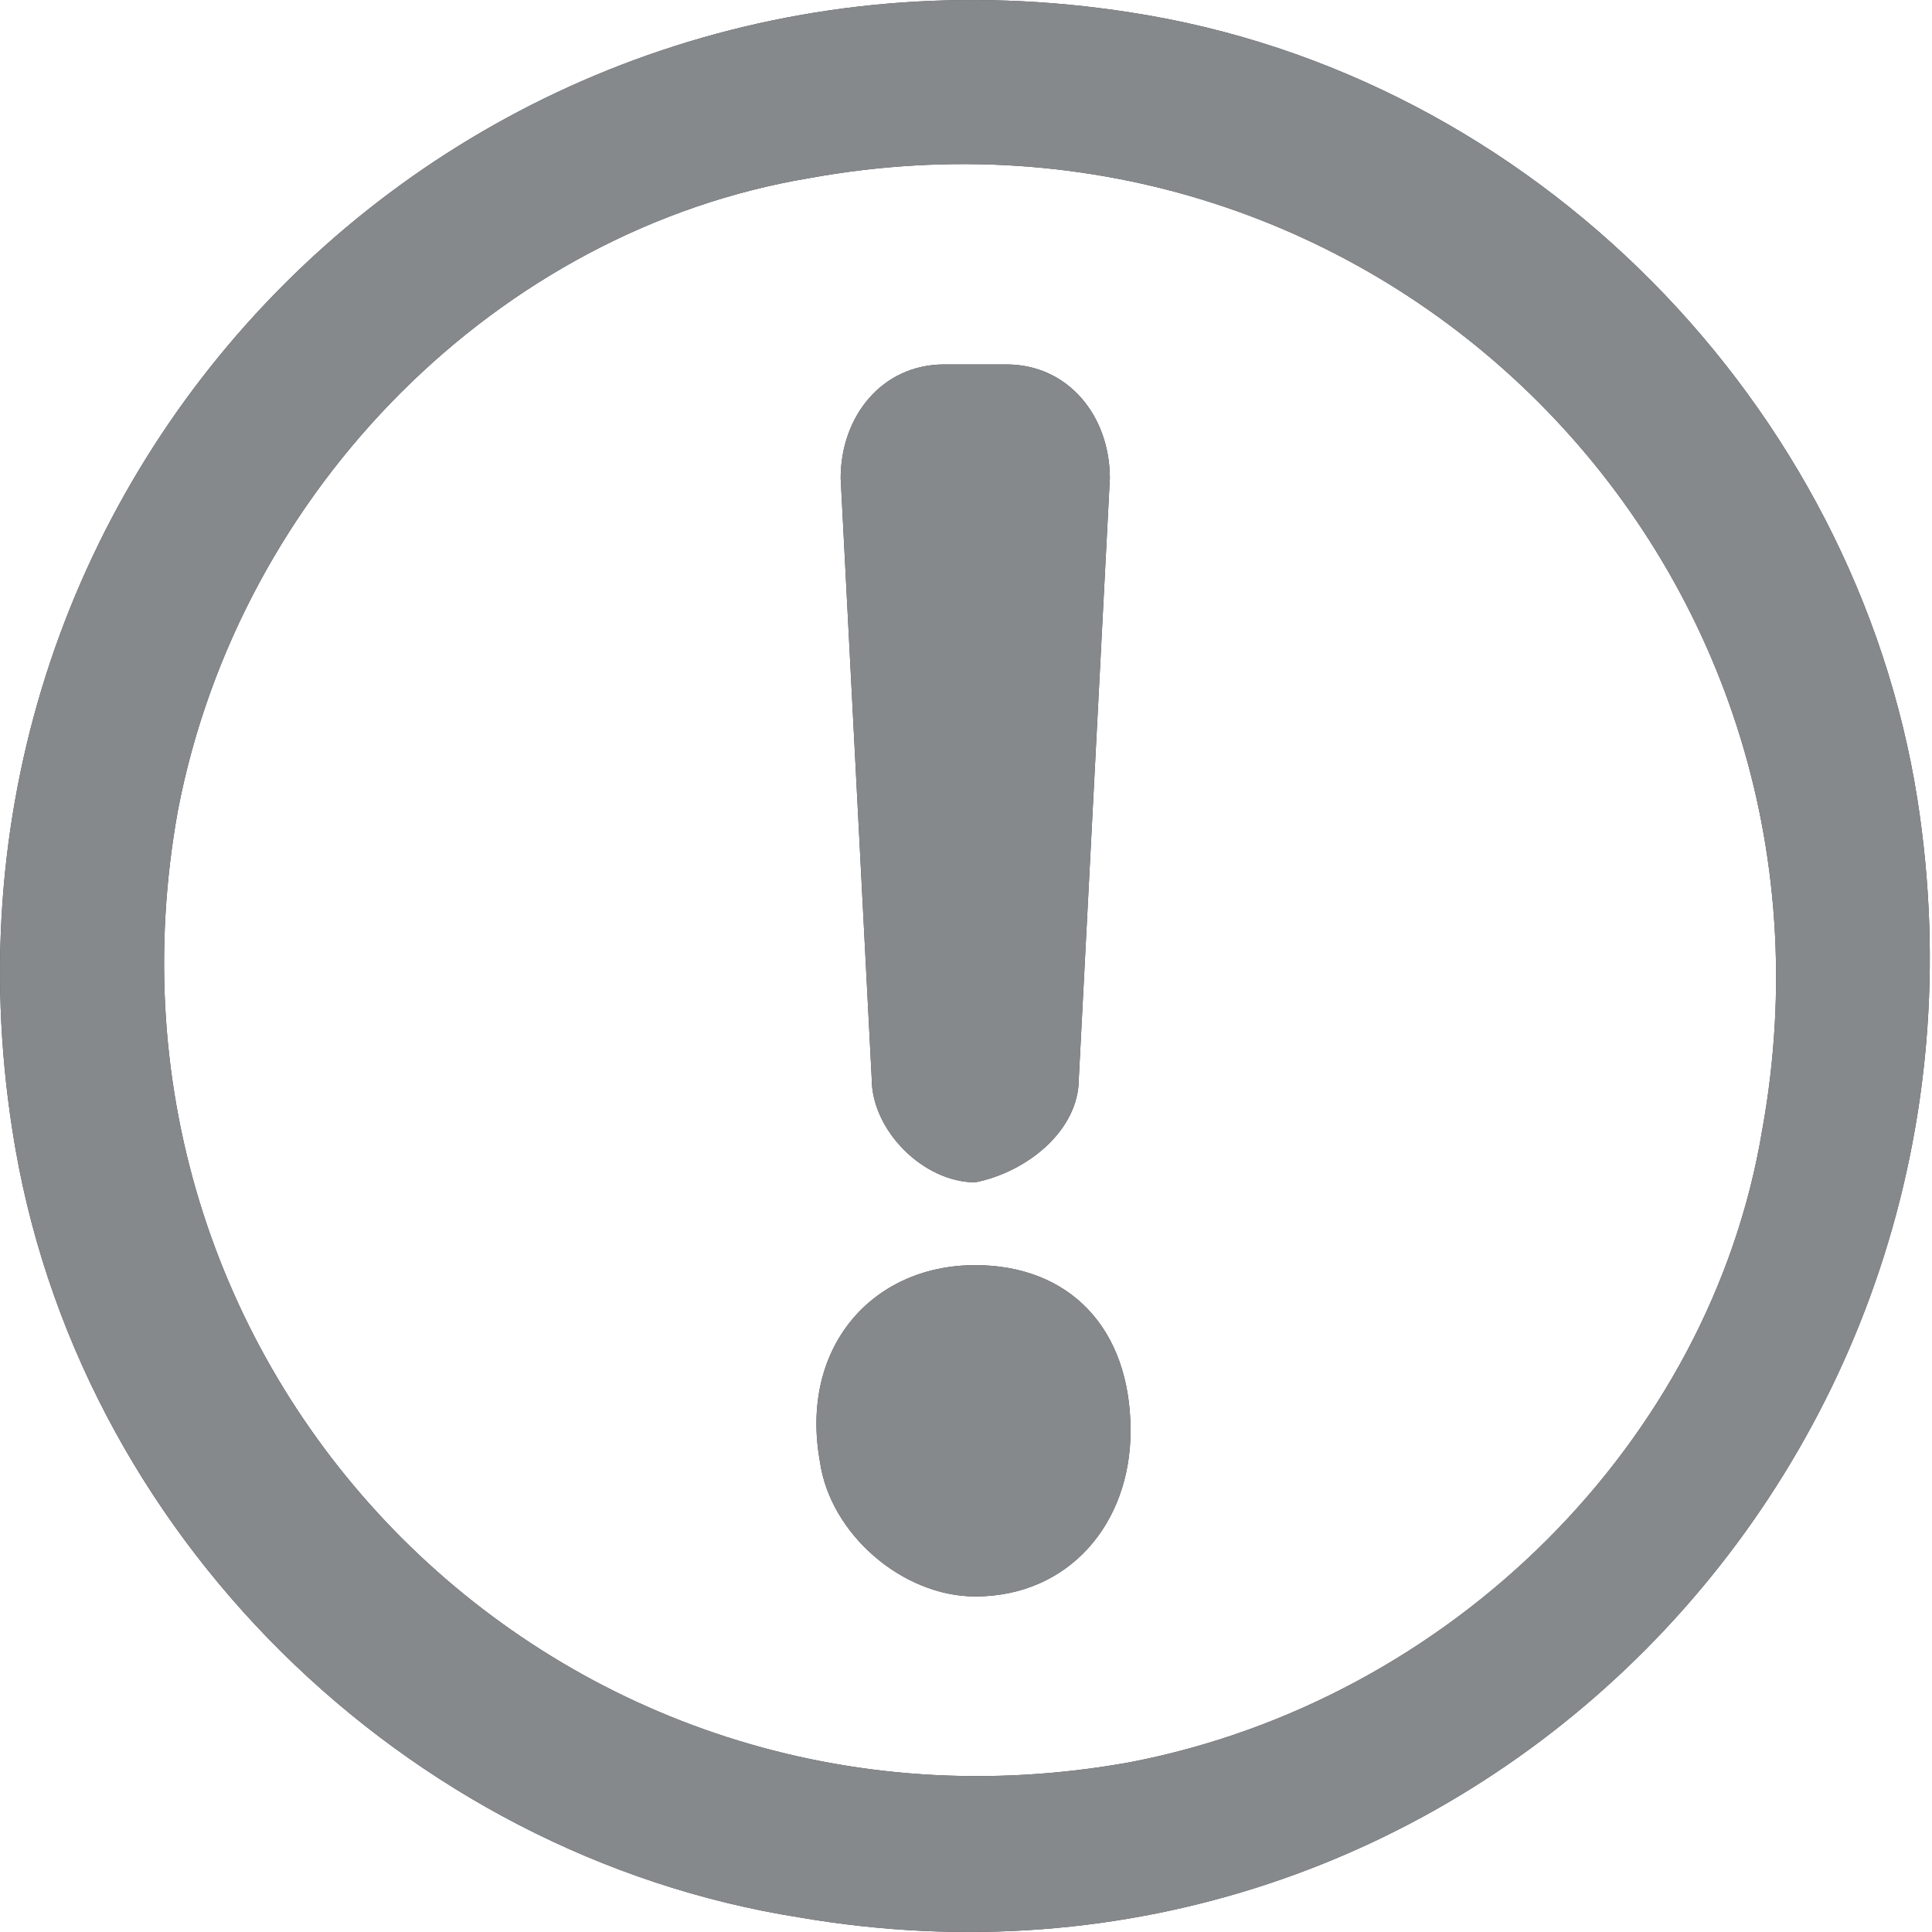 <?xml version="1.0" encoding="UTF-8" standalone="no"?>
<!-- Generator: Adobe Illustrator 17.1.0, SVG Export Plug-In . SVG Version: 6.00 Build 0)  -->

<svg
   xmlns:dc="http://purl.org/dc/elements/1.1/"
   xmlns:cc="http://creativecommons.org/ns#"
   xmlns:rdf="http://www.w3.org/1999/02/22-rdf-syntax-ns#"
   xmlns:svg="http://www.w3.org/2000/svg"
   xmlns="http://www.w3.org/2000/svg"
   xmlns:sodipodi="http://sodipodi.sourceforge.net/DTD/sodipodi-0.dtd"
   xmlns:inkscape="http://www.inkscape.org/namespaces/inkscape"
   version="1.1"
   id="Layer_1"
   x="0px"
   y="0px"
   viewBox="0 0 18.661 18.661"
   enable-background="new 0 0 792 1224"
   xml:space="preserve"
   inkscape:version="0.91 r13725"
   sodipodi:docname="docs-whatsnew.svg"
   width="18.661"
   height="18.661"><defs
     id="defs13" /><sodipodi:namedview
     pagecolor="#ffffff"
     bordercolor="#666666"
     borderopacity="1"
     objecttolerance="10"
     gridtolerance="10"
     guidetolerance="10"
     inkscape:pageopacity="0"
     inkscape:pageshadow="2"
     inkscape:window-width="1920"
     inkscape:window-height="1028"
     id="namedview11"
     showgrid="false"
     fit-margin-top="0"
     fit-margin-left="0"
     fit-margin-right="0"
     fit-margin-bottom="0"
     inkscape:zoom="5.77"
     inkscape:cx="-17.543359"
     inkscape:cy="20.140991"
     inkscape:window-x="-8"
     inkscape:window-y="-8"
     inkscape:window-maximized="1"
     inkscape:current-layer="Layer_1" /><g
     id="g3"
     transform="translate(-387.98,-613.48)"><path
       d="m 398.9,613.6 c -6.4,-1 -11.8,4.4 -10.8,10.8 0.6,3.9 3.8,7 7.6,7.6 6.4,1.1 11.8,-4.4 10.8,-10.8 -0.6,-3.8 -3.7,-7 -7.6,-7.6 z m 0,16.9 c -5.5,1 -10.2,-3.7 -9.2,-9.2 0.6,-3.1 3.1,-5.6 6.1,-6.1 5.5,-1 10.2,3.7 9.2,9.2 -0.5,3 -3,5.5 -6.1,6.1 z"
       id="path5"
       inkscape:connector-curvature="0"
       style="fill:#414042" /><path
       d="m 398.4,623.9 0.3,-5.8 c 0,-0.6 -0.4,-1.1 -1,-1.1 l -0.6,0 c -0.6,0 -1,0.5 -1,1.1 l 0.3,5.8 c 0,0.5 0.5,1 1,1 l 0,0 c 0.5,-0.1 1,-0.5 1,-1 z"
       id="path7"
       inkscape:connector-curvature="0"
       style="fill:#414042" /><path
       d="m 397.4,625.7 c -1,0 -1.7,0.8 -1.5,1.9 0.1,0.7 0.8,1.3 1.5,1.3 l 0,0 c 0.9,0 1.5,-0.7 1.5,-1.6 0,-1 -0.6,-1.6 -1.5,-1.6 z"
       id="path9"
       inkscape:connector-curvature="0"
       style="fill:#414042" /></g><g
     id="g3357"
     transform="translate(-387.98,-613.48)"
     style="fill:#86898c;fill-opacity:1"><path
       id="path3359"
       d="m 398.9,613.6 c -6.4,-1 -11.8,4.4 -10.8,10.8 0.6,3.9 3.8,7 7.6,7.6 6.4,1.1 11.8,-4.4 10.8,-10.8 -0.6,-3.8 -3.7,-7 -7.6,-7.6 z m 0,16.9 c -5.5,1 -10.2,-3.7 -9.2,-9.2 0.6,-3.1 3.1,-5.6 6.1,-6.1 5.5,-1 10.2,3.7 9.2,9.2 -0.5,3 -3,5.5 -6.1,6.1 z"
       inkscape:connector-curvature="0"
       style="fill:#86898c;fill-opacity:1" /><path
       id="path3361"
       d="m 398.4,623.9 0.3,-5.8 c 0,-0.6 -0.4,-1.1 -1,-1.1 l -0.6,0 c -0.6,0 -1,0.5 -1,1.1 l 0.3,5.8 c 0,0.5 0.5,1 1,1 l 0,0 c 0.5,-0.1 1,-0.5 1,-1 z"
       inkscape:connector-curvature="0"
       style="fill:#86898c;fill-opacity:1" /><path
       id="path3363"
       d="m 397.4,625.7 c -1,0 -1.7,0.8 -1.5,1.9 0.1,0.7 0.8,1.3 1.5,1.3 l 0,0 c 0.9,0 1.5,-0.7 1.5,-1.6 0,-1 -0.6,-1.6 -1.5,-1.6 z"
       inkscape:connector-curvature="0"
       style="fill:#86898c;fill-opacity:1" /></g></svg>